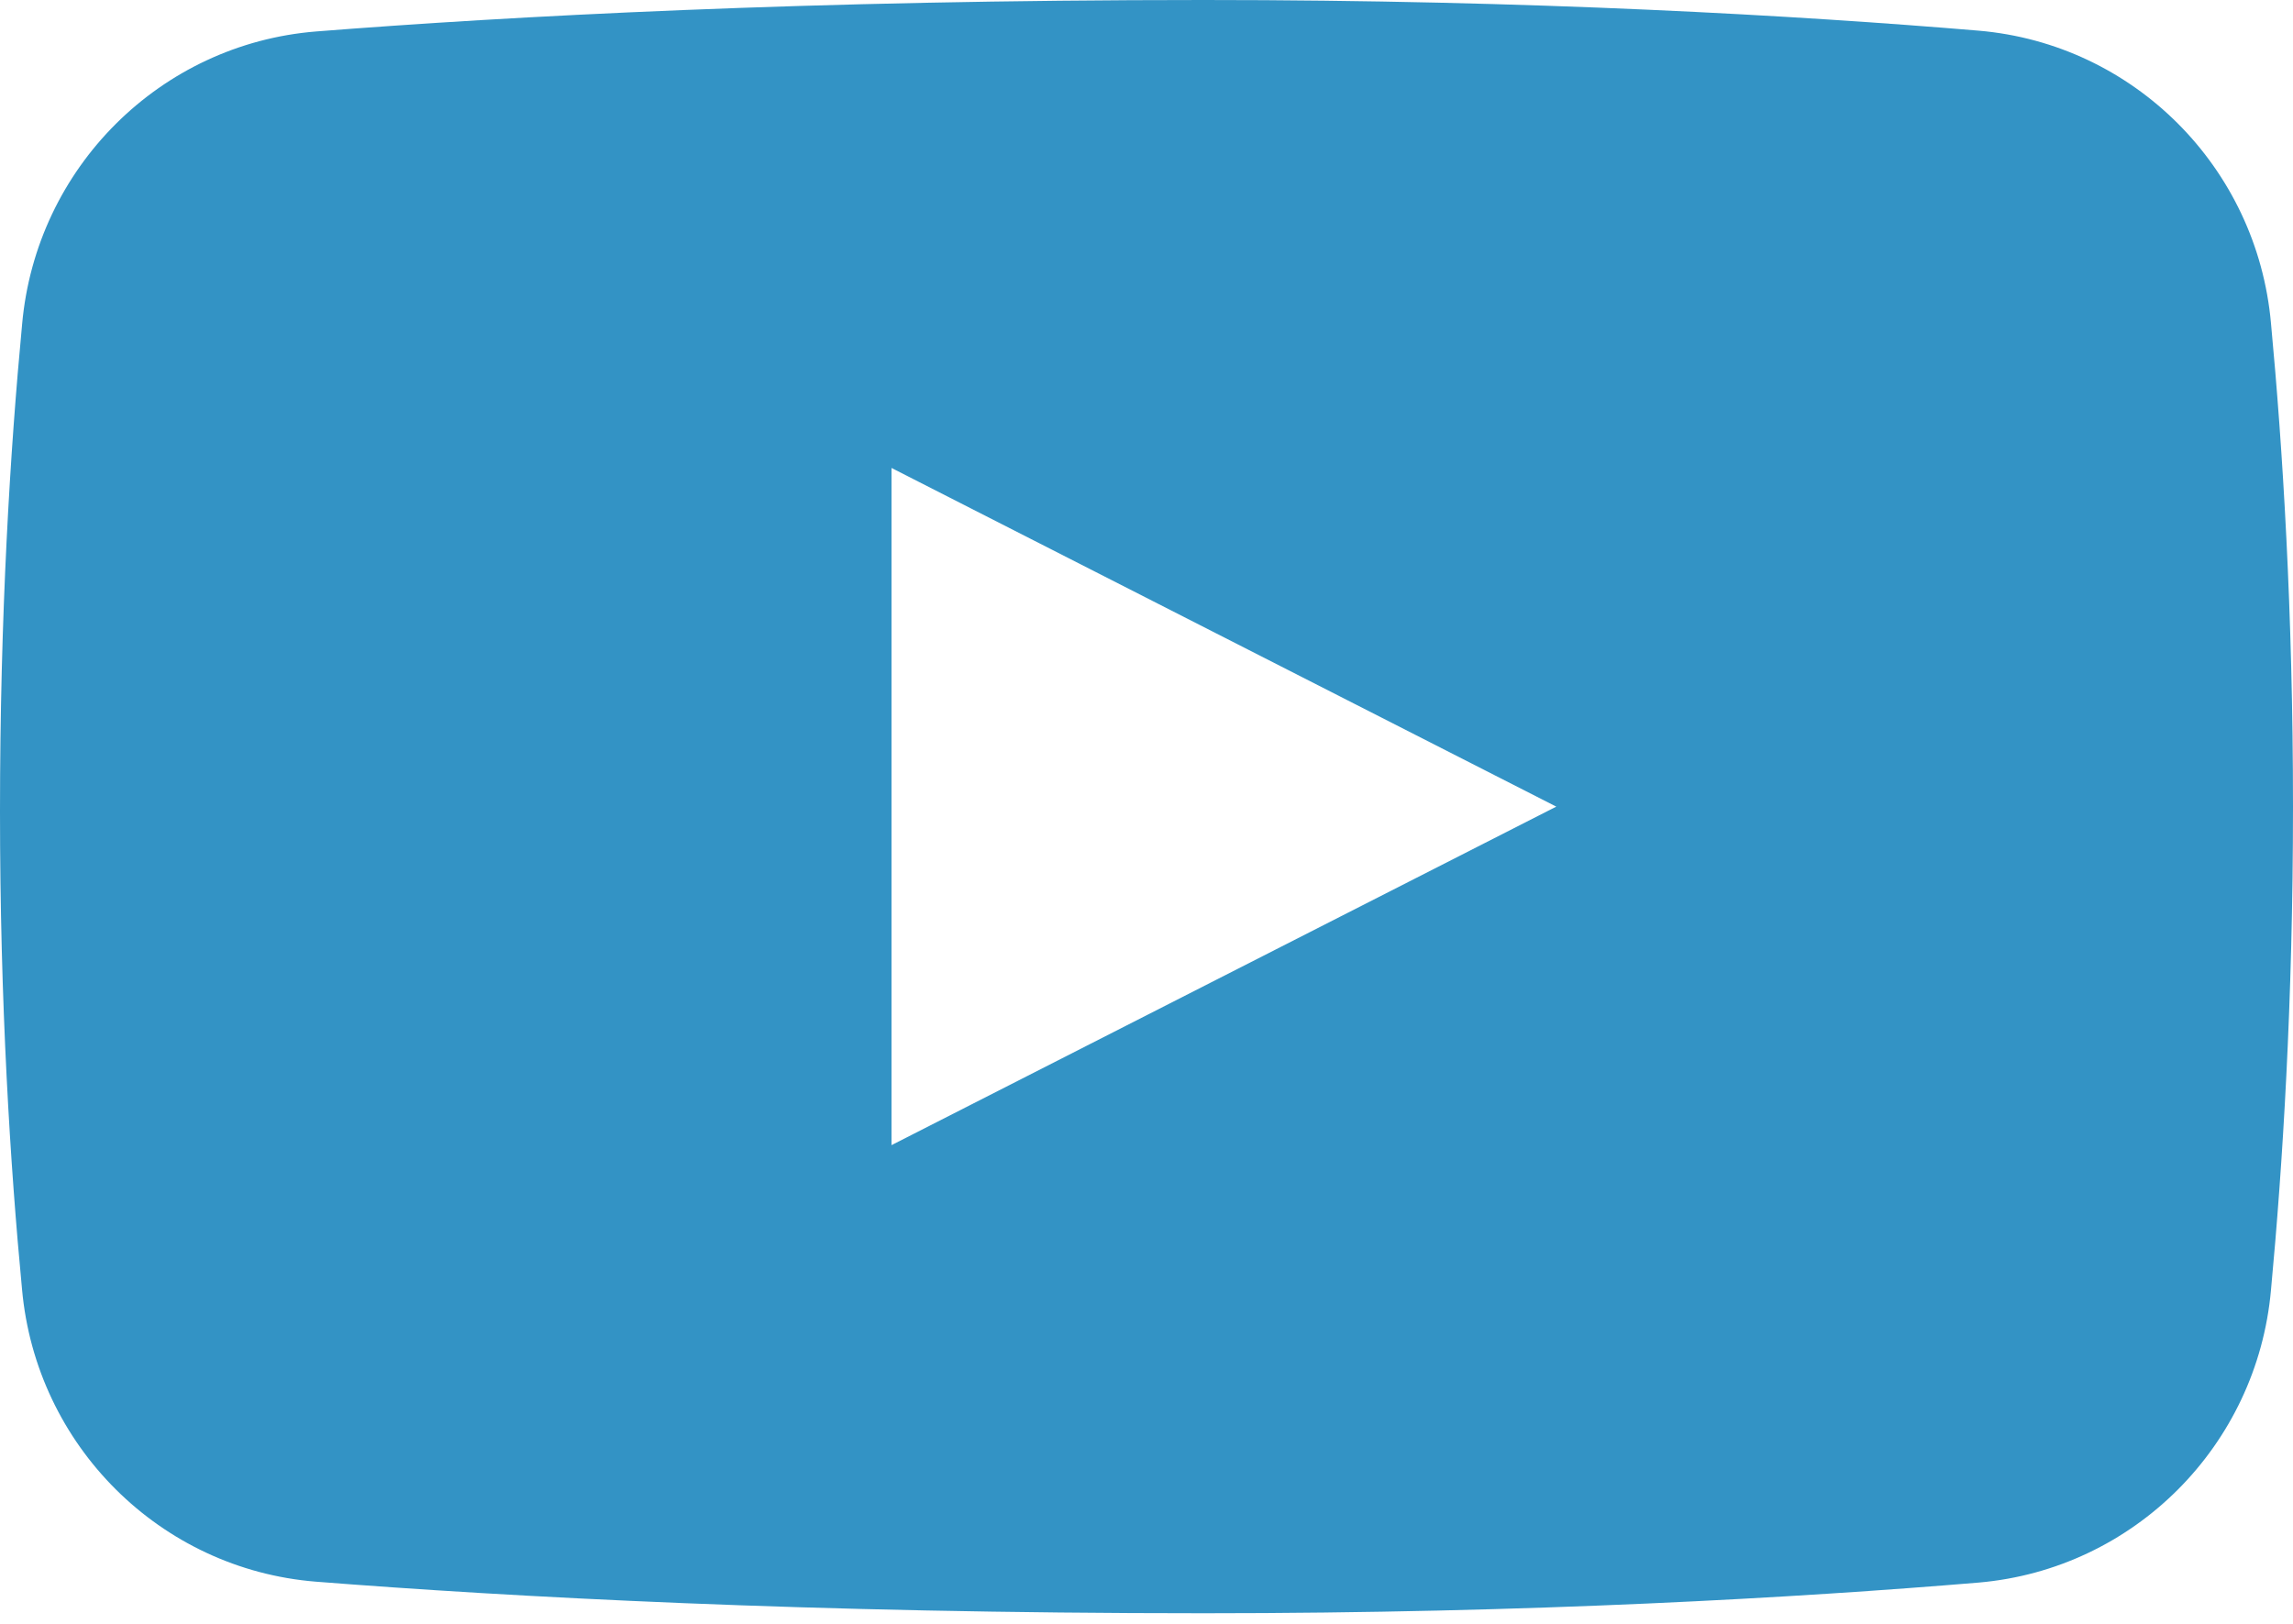 <?xml version="1.0" encoding="UTF-8"?>
<svg width="24px" height="17px" viewBox="0 0 48 34" version="1.1" xmlns="http://www.w3.org/2000/svg" xmlns:xlink="http://www.w3.org/1999/xlink">
    <!-- Generator: Sketch 46 (44423) - http://www.bohemiancoding.com/sketch -->
    <title>icon-youtube</title>
    <desc>Created with Sketch.</desc>
    <defs>
        <path d="M18.662,30.977 L18.662,16.798 L32.578,23.889 L18.662,30.977 Z M47.539,13.768 C47.249,10.503 44.666,7.919 41.419,7.642 C37.658,7.326 32.081,7 25.2,7 C16.915,7 10.661,7.34 6.614,7.659 C3.353,7.922 0.754,10.513 0.463,13.789 C0.214,16.41 0,19.867 0,23.99 C0,28.012 0.214,31.407 0.461,33.993 C0.754,37.267 3.353,39.856 6.612,40.117 C10.656,40.435 16.913,40.778 25.2,40.778 C32.081,40.778 37.658,40.45 41.419,40.136 C44.666,39.856 47.249,37.272 47.539,34.01 C47.784,31.404 48,27.969 48,23.889 C48,19.807 47.784,16.371 47.539,13.768 L47.539,13.768 Z" id="path-1"></path>
    </defs>
    <g id="icons" stroke="none" stroke-width="1" fill="none" fill-rule="evenodd">
        <g transform="translate(-624, -230)" id="_social">
            <g transform="translate(48, 223)">
                <g id="icon-youtube" transform="translate(576, 0)">
                    <rect id="Rectangle-2" x="0" y="0" width="24" height="17"></rect>
                    <mask id="mask-2" fill="white">
                        <use xlink:href="#path-1"></use>
                    </mask>
                    <use id="Mask" fill="rgb(51, 147, 197)" xlink:href="#path-1"></use>
                </g>
            </g>
        </g>
    </g>
</svg>